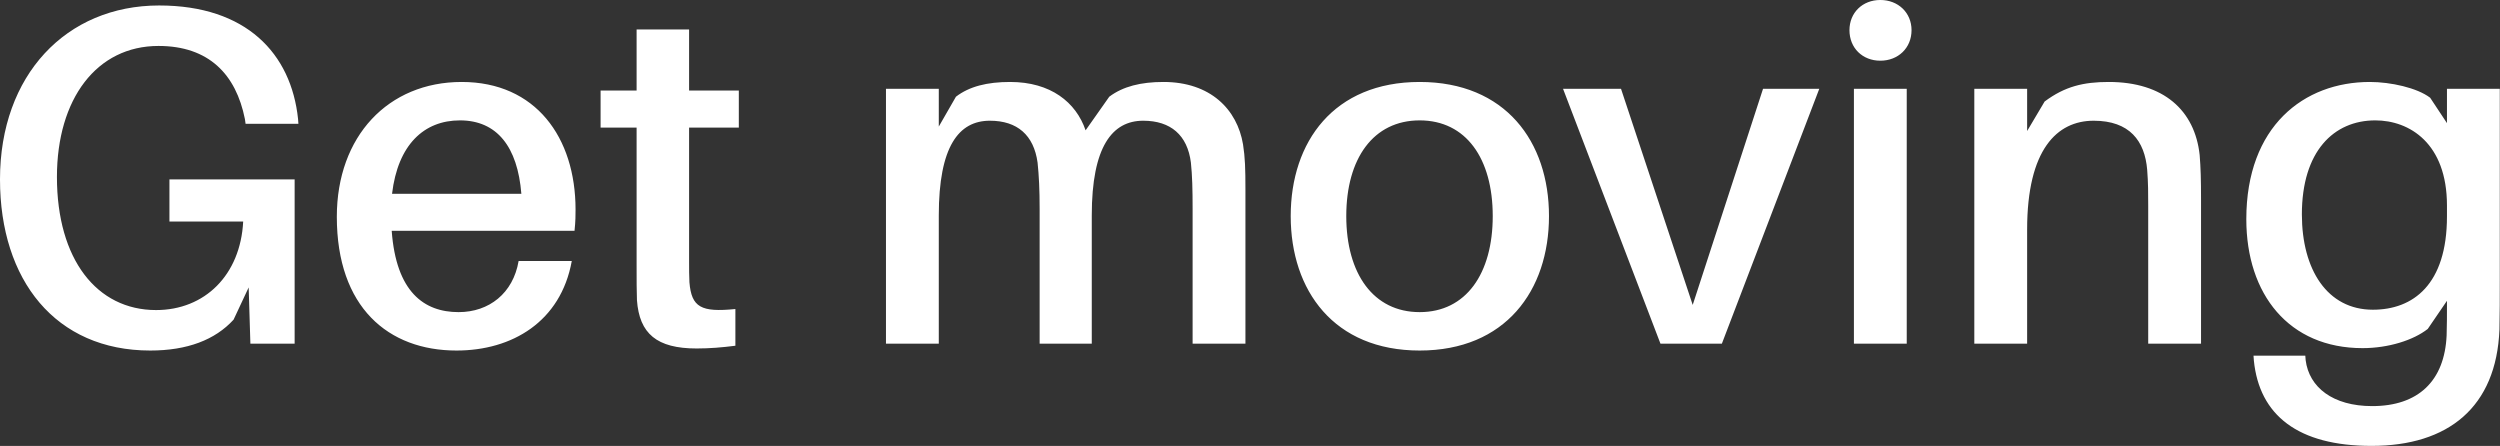 <svg data-v-423bf9ae="" xmlns="http://www.w3.org/2000/svg" viewBox="0 0 336.369 60" class="font"><rect x="0" y="0" width="336.369" height="60" fill="#333333" stroke="none"/><!----><!----><!----><g data-v-423bf9ae="" id="5b08926a-3890-48ea-a86d-554a0aba74ed" fill="white" transform="matrix(4.615,0,0,4.615,-3.185,-16.431)"><path d="M5.63 8.79L5.63 10.02L7.78 10.02C7.70 11.58 6.66 12.60 5.24 12.60C3.51 12.60 2.35 11.12 2.35 8.72C2.35 6.44 3.51 4.90 5.31 4.90C6.78 4.90 7.57 5.73 7.83 7.03L7.85 7.17L9.39 7.17L9.38 7.03C9.18 5.12 7.87 3.72 5.33 3.72C2.62 3.72 0.69 5.75 0.69 8.79C0.69 11.73 2.31 13.78 5.07 13.78C6.15 13.78 6.96 13.47 7.50 12.88L7.94 11.94L7.99 13.58L9.28 13.58L9.28 8.79ZM17.47 9.67C17.47 7.57 16.31 5.95 14.15 5.95C12.01 5.95 10.51 7.53 10.51 9.88C10.51 12.52 12.01 13.78 14 13.78C15.62 13.78 17.04 12.94 17.36 11.17L15.81 11.17C15.65 12.11 14.95 12.66 14.06 12.66C13.05 12.66 12.24 12.07 12.11 10.29L17.44 10.29C17.47 10.02 17.47 9.81 17.47 9.67ZM14.10 7.07C15.18 7.07 15.78 7.84 15.89 9.21L12.12 9.21C12.29 7.78 13.05 7.07 14.10 7.07ZM20.78 7.28L22.23 7.28L22.23 6.20L20.78 6.20L20.78 4.42L19.25 4.42L19.25 6.20L18.20 6.20L18.20 7.28L19.25 7.28L19.25 11.31C19.25 11.73 19.25 12.05 19.26 12.31C19.33 13.29 19.84 13.72 21 13.72C21.38 13.72 21.74 13.69 22.13 13.64L22.13 12.57C21.13 12.67 20.85 12.52 20.79 11.79C20.78 11.59 20.78 11.42 20.78 11.17ZM36.93 7.77C36.76 6.75 35.98 5.95 34.61 5.95C33.95 5.95 33.43 6.08 33.03 6.38L32.34 7.36C32.06 6.54 31.32 5.95 30.14 5.95C29.47 5.95 28.95 6.08 28.56 6.38L28.06 7.25L28.06 6.15L26.52 6.15L26.52 13.58L28.06 13.58L28.06 9.84C28.06 7.83 28.64 7.08 29.55 7.08C30.35 7.08 30.83 7.50 30.94 8.30C30.98 8.68 31.00 9.09 31.00 9.65L31.00 13.58L32.52 13.58L32.52 9.84C32.52 7.83 33.12 7.08 34.02 7.08C34.82 7.08 35.31 7.50 35.41 8.30C35.45 8.68 35.46 9.09 35.46 9.65L35.46 13.58L37.00 13.58L37.00 9.09C37.00 8.48 36.99 8.15 36.93 7.77ZM42.08 5.95C39.58 5.95 38.32 7.69 38.32 9.86C38.32 12.03 39.58 13.78 42.08 13.78C44.58 13.78 45.85 12.03 45.85 9.86C45.85 7.69 44.58 5.95 42.08 5.95ZM42.08 12.66C40.73 12.66 39.94 11.54 39.94 9.86C39.94 8.18 40.73 7.07 42.08 7.07C43.43 7.07 44.21 8.18 44.21 9.86C44.21 11.54 43.43 12.66 42.08 12.66ZM53.73 6.15L52.09 6.15L50.04 12.45L47.95 6.15L46.26 6.15L49.10 13.58L50.89 13.58ZM55.51 3.56C54.99 3.56 54.61 3.93 54.61 4.44C54.61 4.96 54.99 5.33 55.51 5.33C56.03 5.33 56.42 4.96 56.42 4.44C56.42 3.93 56.03 3.56 55.51 3.56ZM56.28 13.58L56.28 6.15L54.74 6.15L54.74 13.58ZM64.82 8.08C64.68 6.78 63.77 5.95 62.17 5.95C61.43 5.95 60.89 6.08 60.30 6.52L59.79 7.38L59.79 6.15L58.25 6.15L58.25 13.58L59.79 13.58L59.79 10.25C59.79 7.92 60.66 7.08 61.73 7.08C62.78 7.08 63.22 7.67 63.29 8.51C63.32 8.89 63.32 9.21 63.32 9.56L63.32 13.58L64.86 13.58L64.86 9.39C64.86 8.79 64.85 8.46 64.82 8.08ZM73.57 6.15L72.03 6.15L72.03 7.15L71.54 6.41C71.16 6.12 70.39 5.95 69.78 5.95C67.86 5.95 66.18 7.24 66.18 9.95C66.18 12.14 67.42 13.71 69.57 13.71C70.32 13.71 71.05 13.48 71.47 13.15L72.03 12.33L72.03 12.49C72.03 12.75 72.03 13.02 72.02 13.34C71.96 14.67 71.19 15.40 69.85 15.40C68.70 15.40 68.01 14.85 67.91 14.06L67.90 13.93L66.39 13.93L66.40 14.07C66.56 15.67 67.69 16.56 69.83 16.56C72.07 16.56 73.47 15.43 73.56 13.17C73.57 12.77 73.57 12.19 73.57 11.73ZM69.87 12.59C68.54 12.59 67.80 11.42 67.80 9.81C67.80 7.97 68.73 7.07 69.94 7.07C70.94 7.07 72.03 7.74 72.03 9.55L72.03 9.87C72.03 11.86 71.04 12.59 69.87 12.59Z"></path></g><!----><!----></svg>